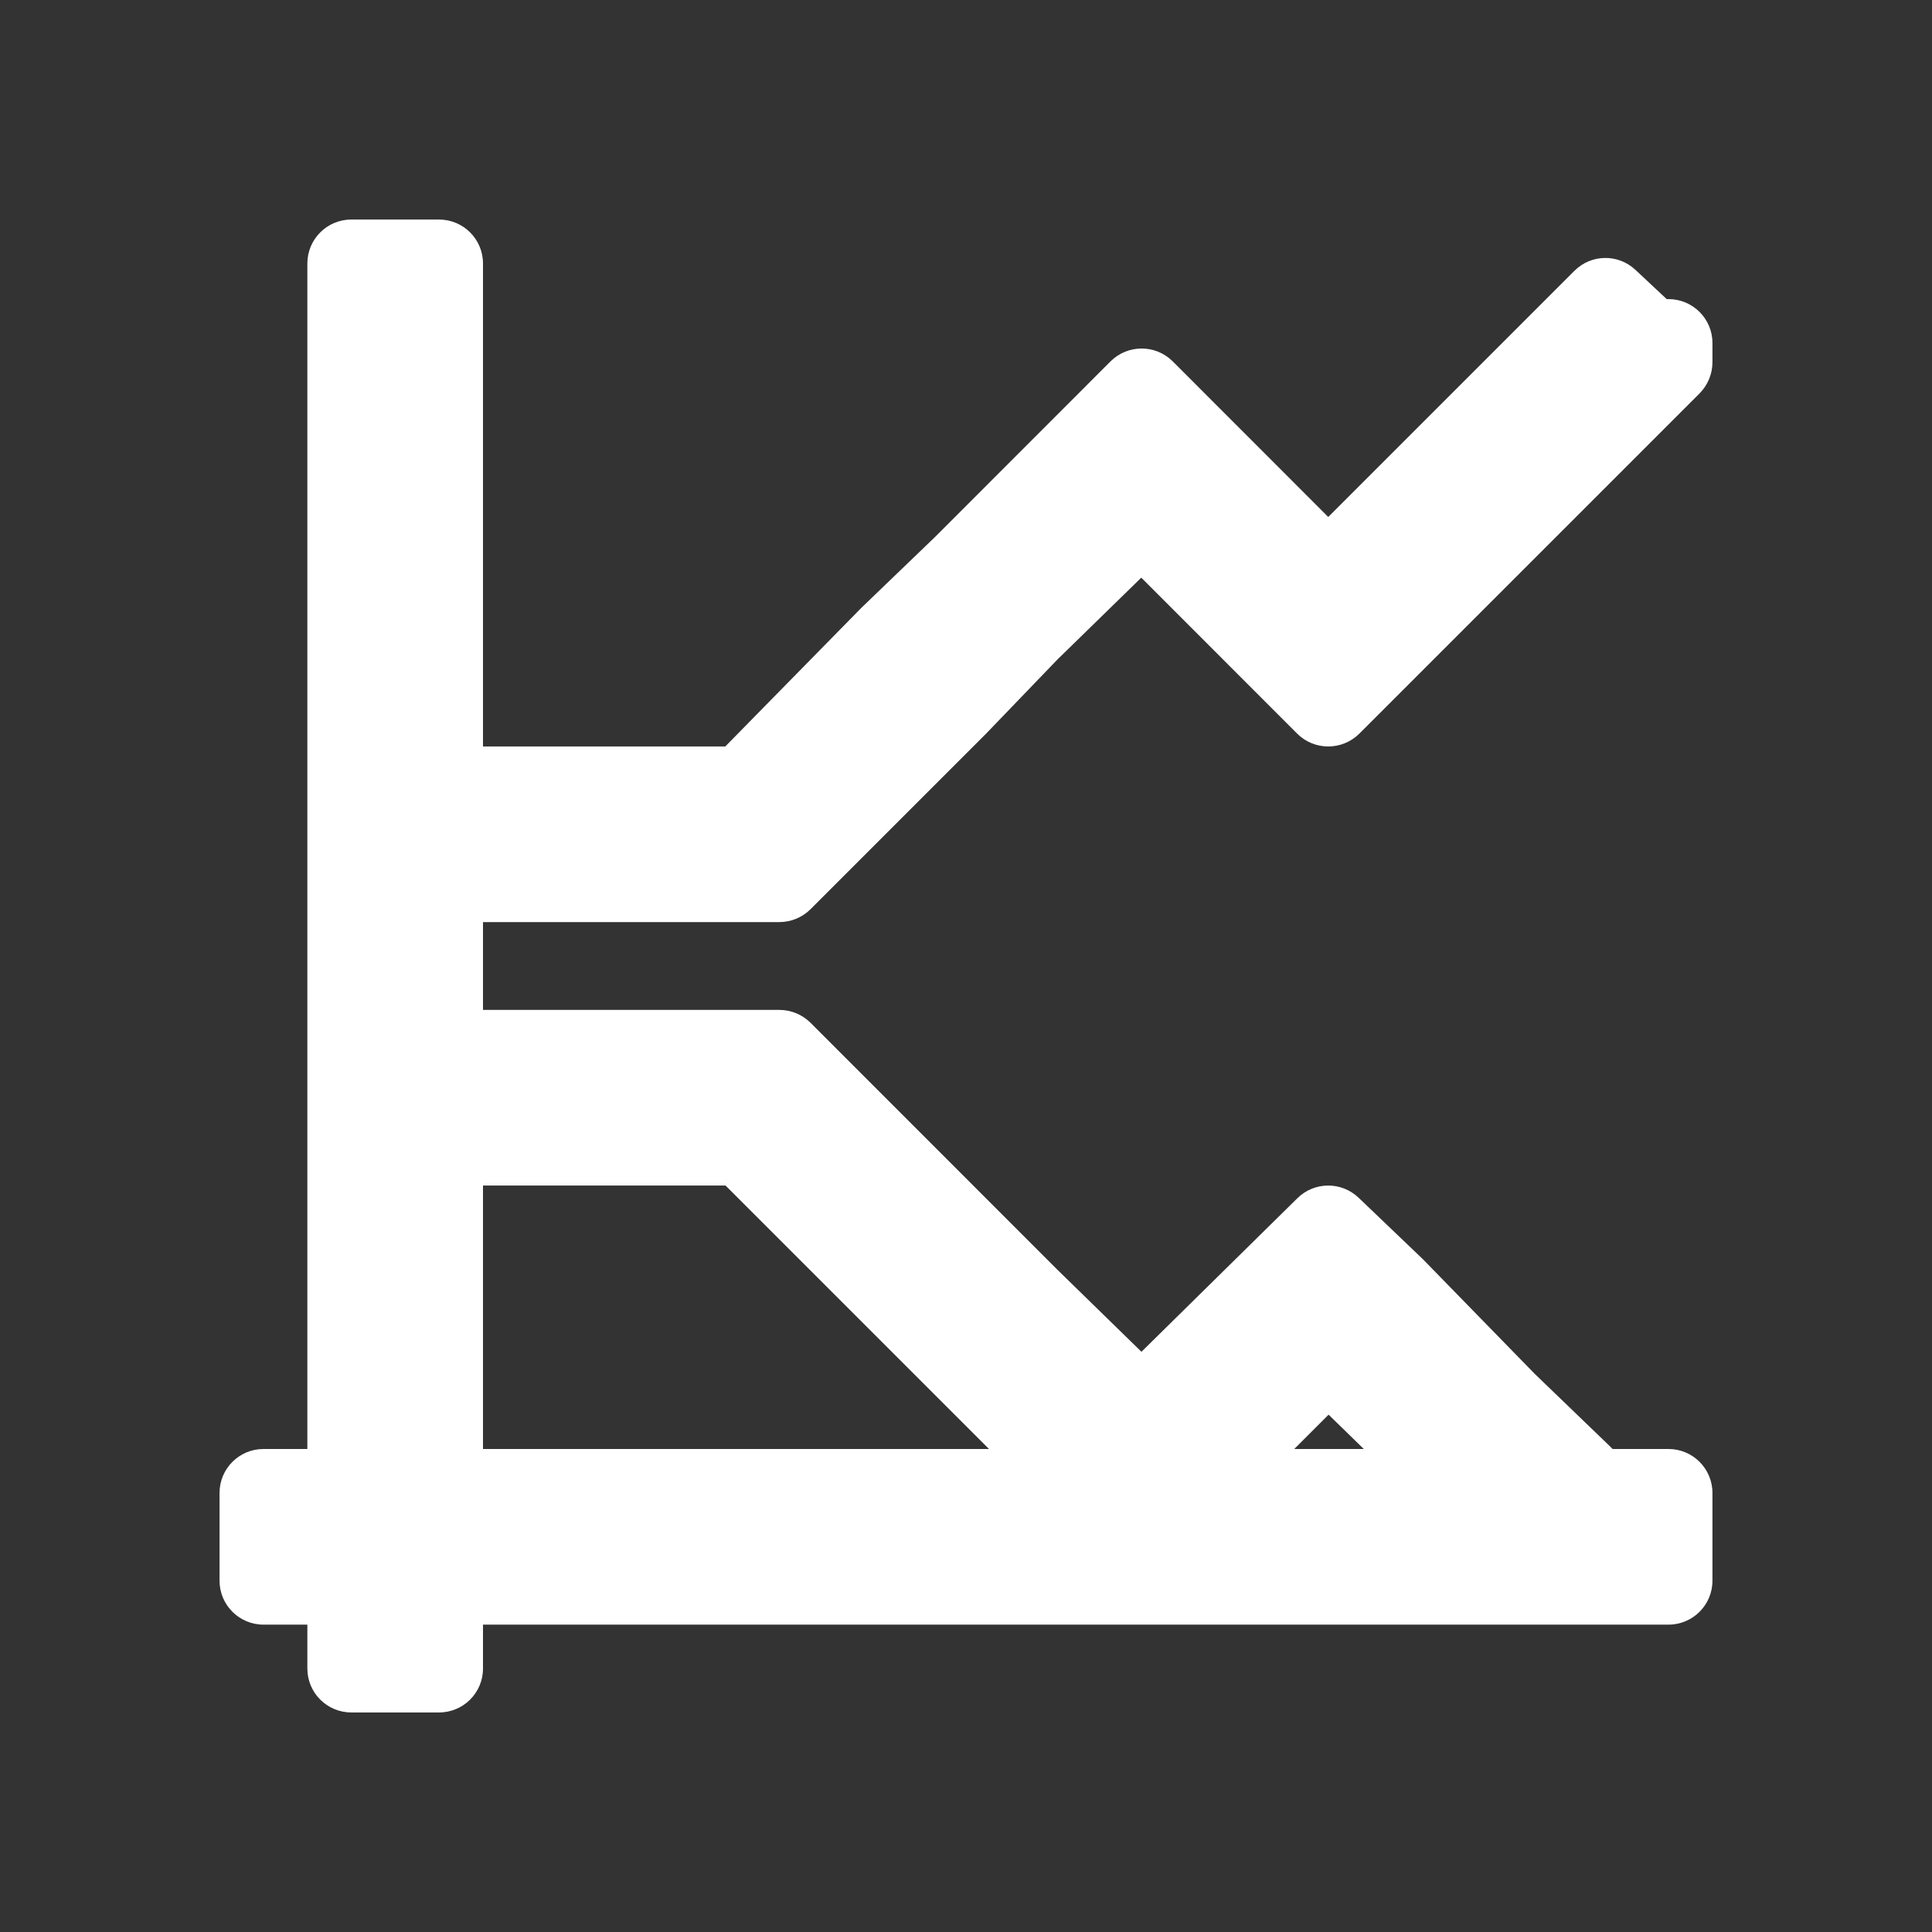 <svg viewBox="0 0 22 22" xmlns="http://www.w3.org/2000/svg"><rect x="0" y="0" width="22" height="22" fill="#333333" stroke="none"/><path fill="rgb(255, 255, 255)" d="m5.5 3v5.5h2.759l1.55-1.579.841-.809 1.996-1.997c.196-.195.512-.195.708 0l1.771 1.772 2.803-2.803c.191-.191.498-.196.695-.011l.356.333h.021c.276 0 .5.224.5.5v.219c0 .133-.053.26-.146.354l-3.875 3.875c-.196.195-.512.195-.708 0l-1.775-1.776-.954.931-.813.845-2 2c-.094.093-.221.146-.354.146h-3.375v1h3.375c.133 0 .26.053.354.146l2.81 2.811.959.936 1.776-1.749c.193-.19.501-.192.697-.005l.731.699 1.275 1.307.845.814.041.041h.637c.276 0 .5.224.5.5v1c0 .276-.224.5-.5.5h-13.5v.5c0 .276-.224.5-.5.5h-1c-.276 0-.5-.224-.5-.5v-.5h-.5c-.276 0-.5-.224-.5-.5v-1c0-.276.224-.5.5-.5h.5v-13.5c0-.276.224-.5.5-.5h1c.276 0 .5.224.5.5zm0 13.5h5.762l-3-3h-2.762zm9.238 0h.792l-.401-.391z"/></svg>